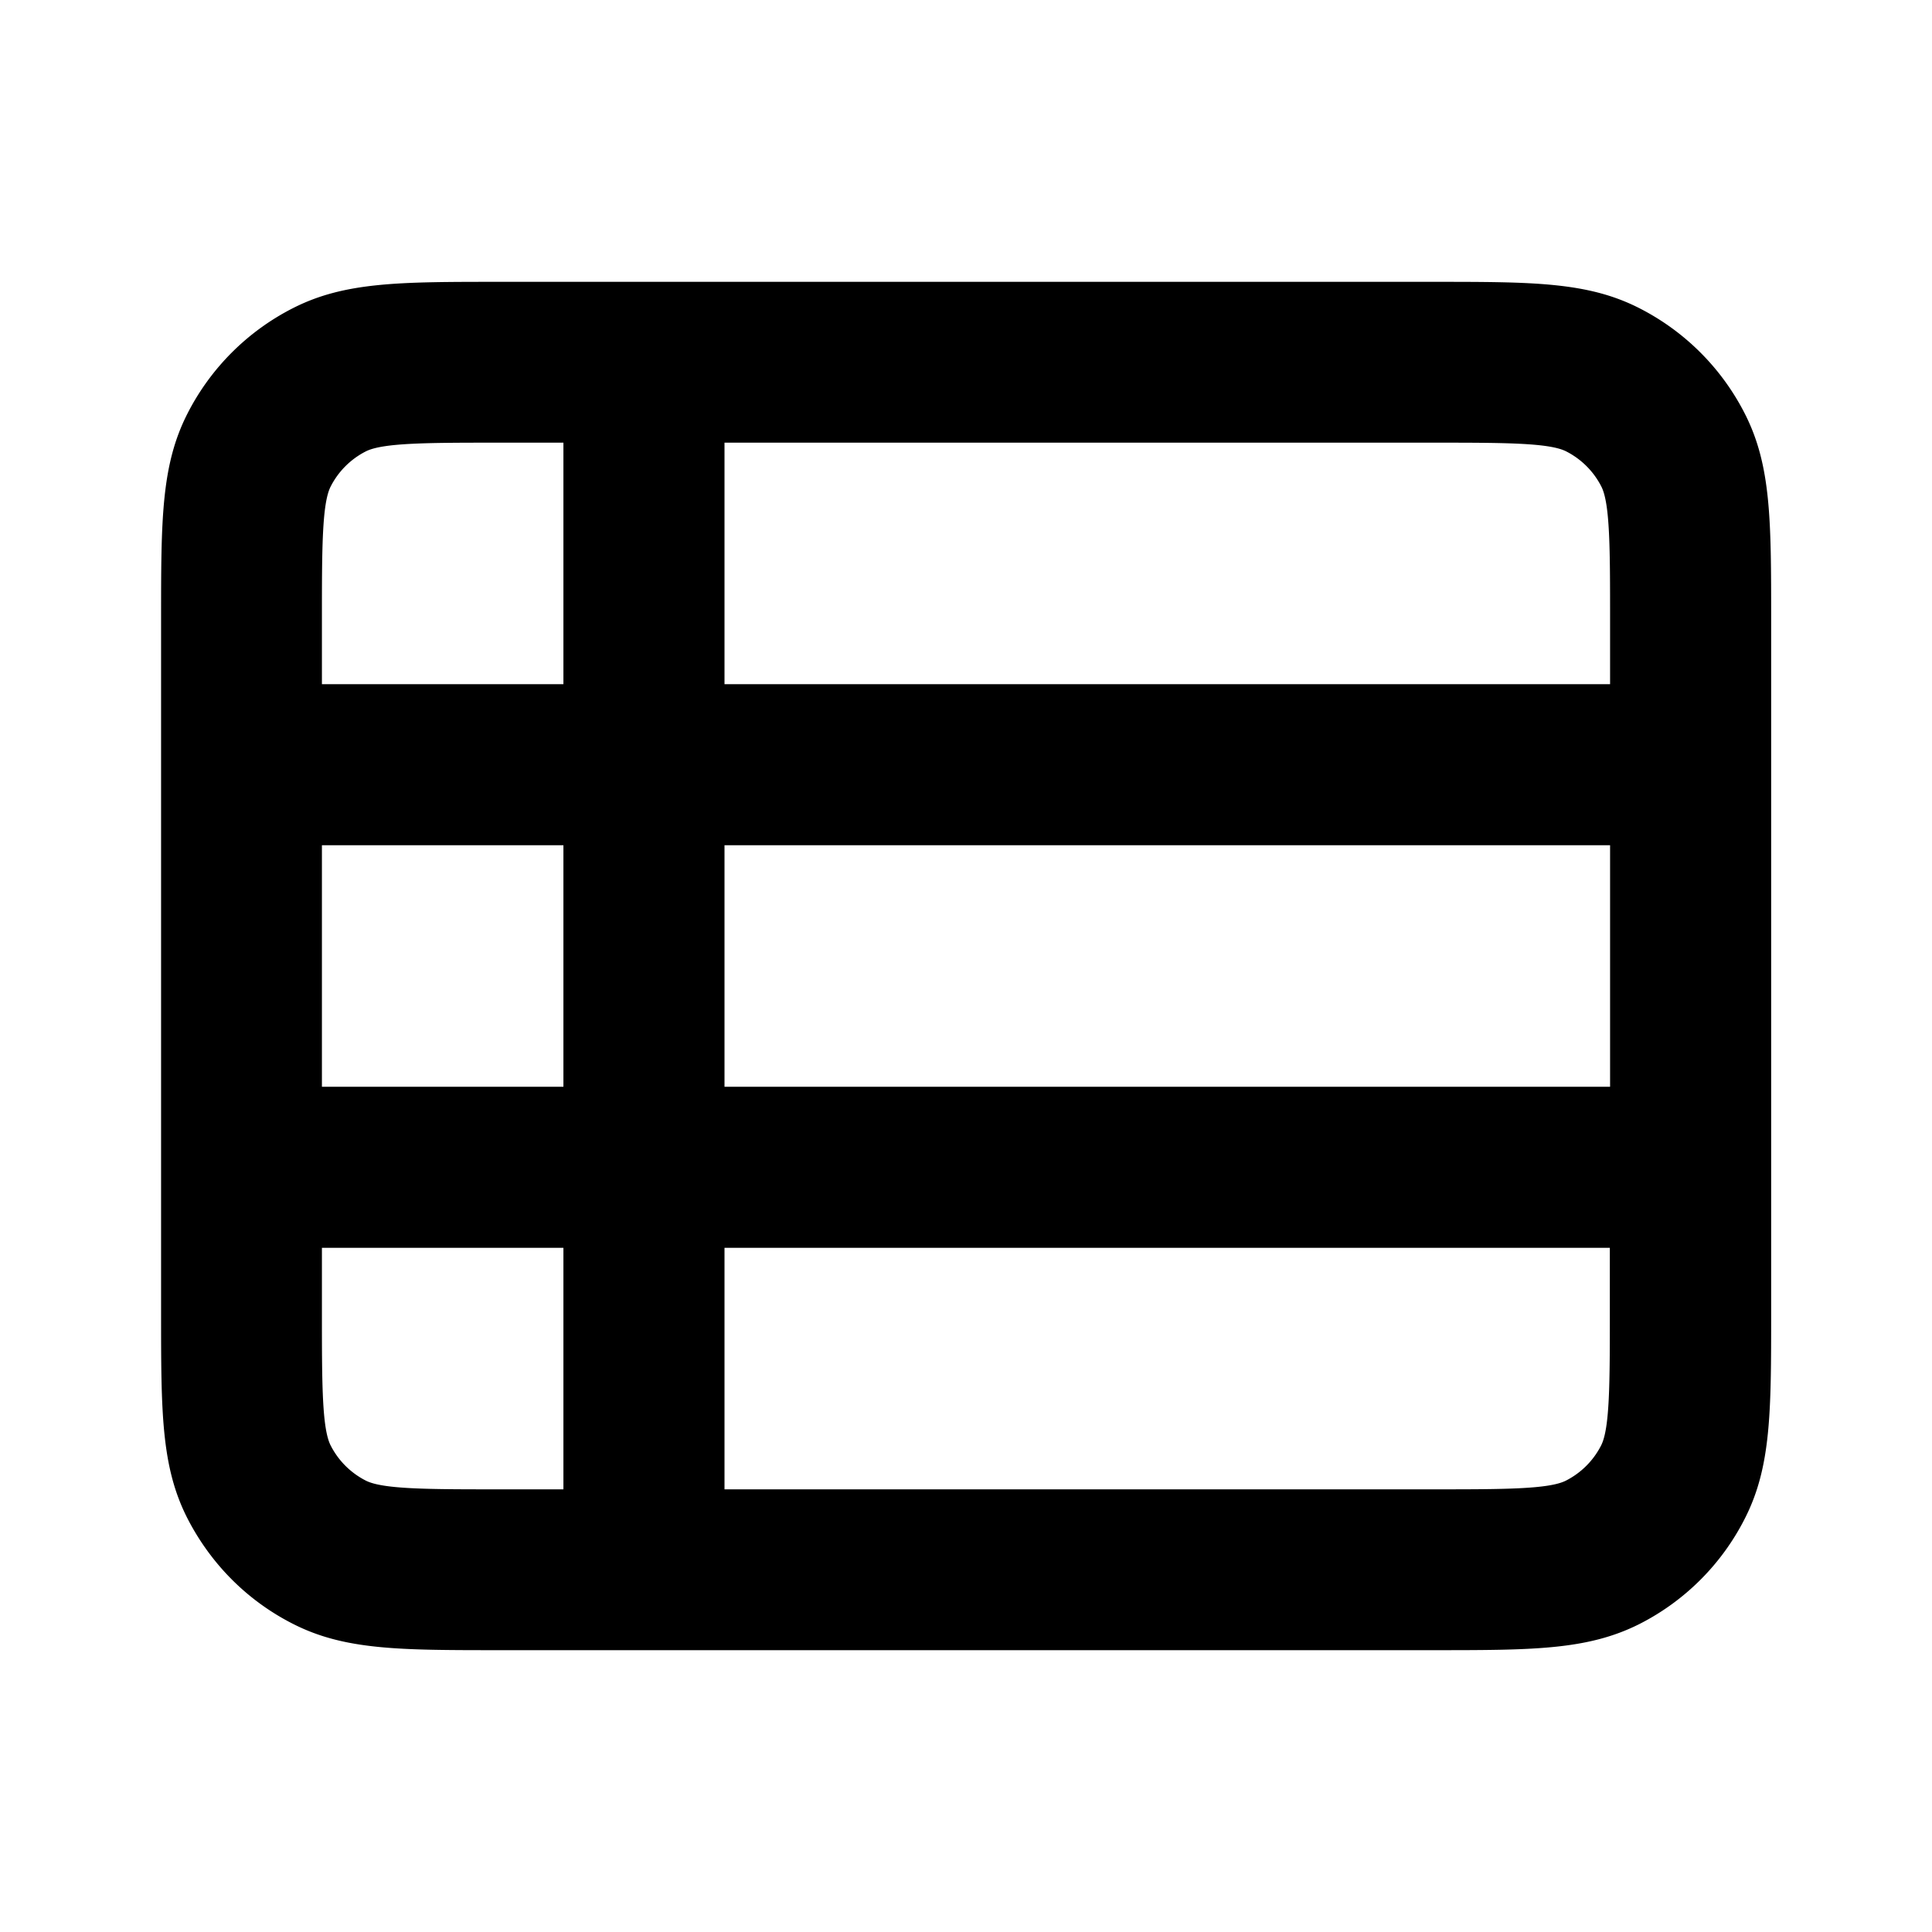 <svg version="1.1" id="Calque_1" xmlns="http://www.w3.org/2000/svg" x="0" y="0" viewBox="0 0 800 800" style="enable-background:new 0 0 800 800" xml:space="preserve">
  <path d="M593.3 683.3H206.7c-41.3 0-64 0-85.4-10.9-18.9-9.6-34-24.8-43.7-43.7-10.9-21.4-10.9-44.1-10.9-85.4V256.7c0-41.3 0-64 10.9-85.4a99.78 99.78 0 0 1 43.7-43.7c21.4-10.9 44.1-10.9 85.4-10.9h386.7c41.3 0 64 0 85.4 10.9a99.78 99.78 0 0 1 43.7 43.7c10.9 21.4 10.9 44.1 10.9 85.4v286.7c0 41.3 0 64-10.9 85.4a99.27 99.27 0 0 1-43.7 43.7c-21.5 10.8-44.2 10.8-85.5 10.8zM300 616.7h293.3c28.9 0 48 0 55.1-3.6 6.3-3.2 11.4-8.3 14.6-14.6 3.6-7.1 3.6-26.2 3.6-55.1v-26.7H300v100zm-166.7-100v26.7c0 28.9 0 48 3.6 55.1 3.2 6.3 8.3 11.4 14.6 14.6 7.1 3.6 26.2 3.6 55.1 3.6h26.7v-100h-100zM300 450h366.7V350H300v100zm-166.7 0h100V350h-100v100zM300 283.3h366.7v-26.7c0-28.9 0-48-3.6-55.1-3.2-6.3-8.3-11.4-14.6-14.6-7.1-3.6-26.2-3.6-55.1-3.6H300v100zm-166.7 0h100v-100h-26.7c-28.9 0-48 0-55.1 3.6-6.3 3.2-11.4 8.3-14.6 14.6-3.6 7.1-3.6 26.2-3.6 55.1v26.7z"/>
</svg>
